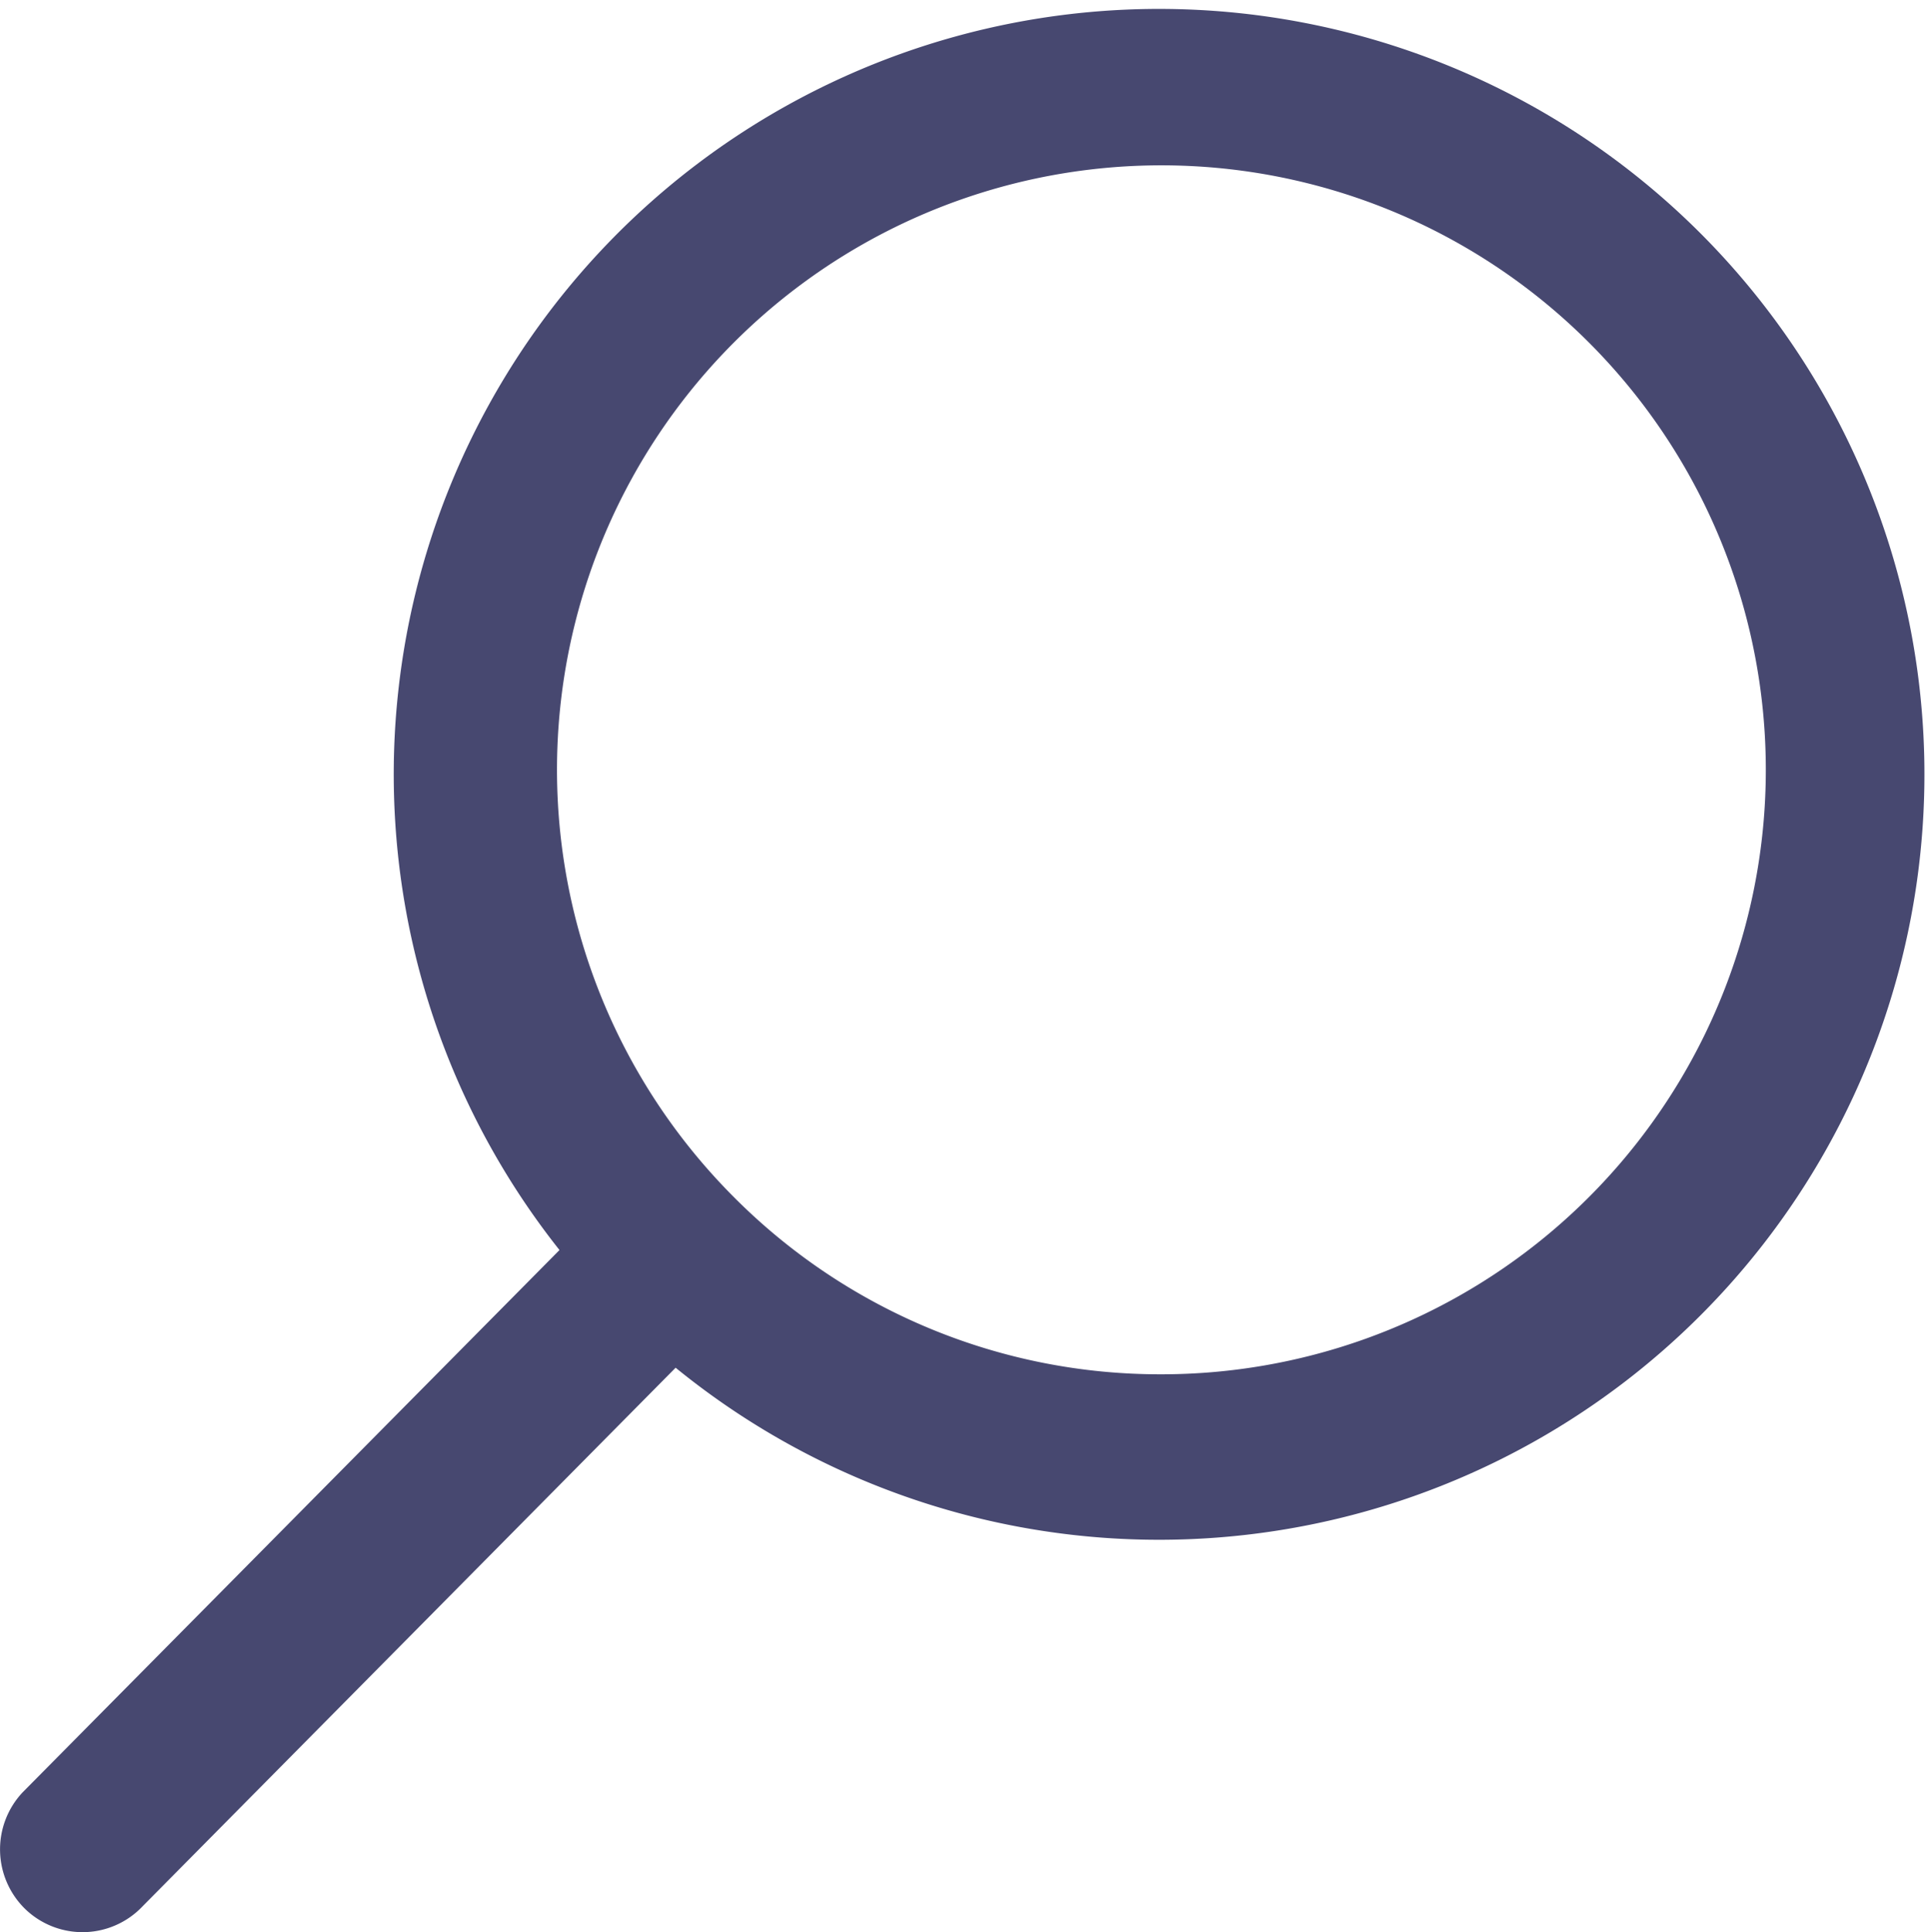 <svg xmlns="http://www.w3.org/2000/svg" width="17.626" height="17.634" viewBox="0 0 17.626 17.634">
    <path id="Icon_ionic-ios-search" data-name="Icon ionic-ios-search" d="M4.707,20.851l4.9-4.949a6.986,6.986,0,1,1,1.06,1.074L5.8,21.893a.754.754,0,0,1-1.065.028A.76.76,0,0,1,4.707,20.851ZM15.1,17.036a5.517,5.517,0,1,0-3.9-1.616A5.482,5.482,0,0,0,15.1,17.036Z" transform="translate(-4.5 -4.493)" fill="#474870"/>
</svg>
